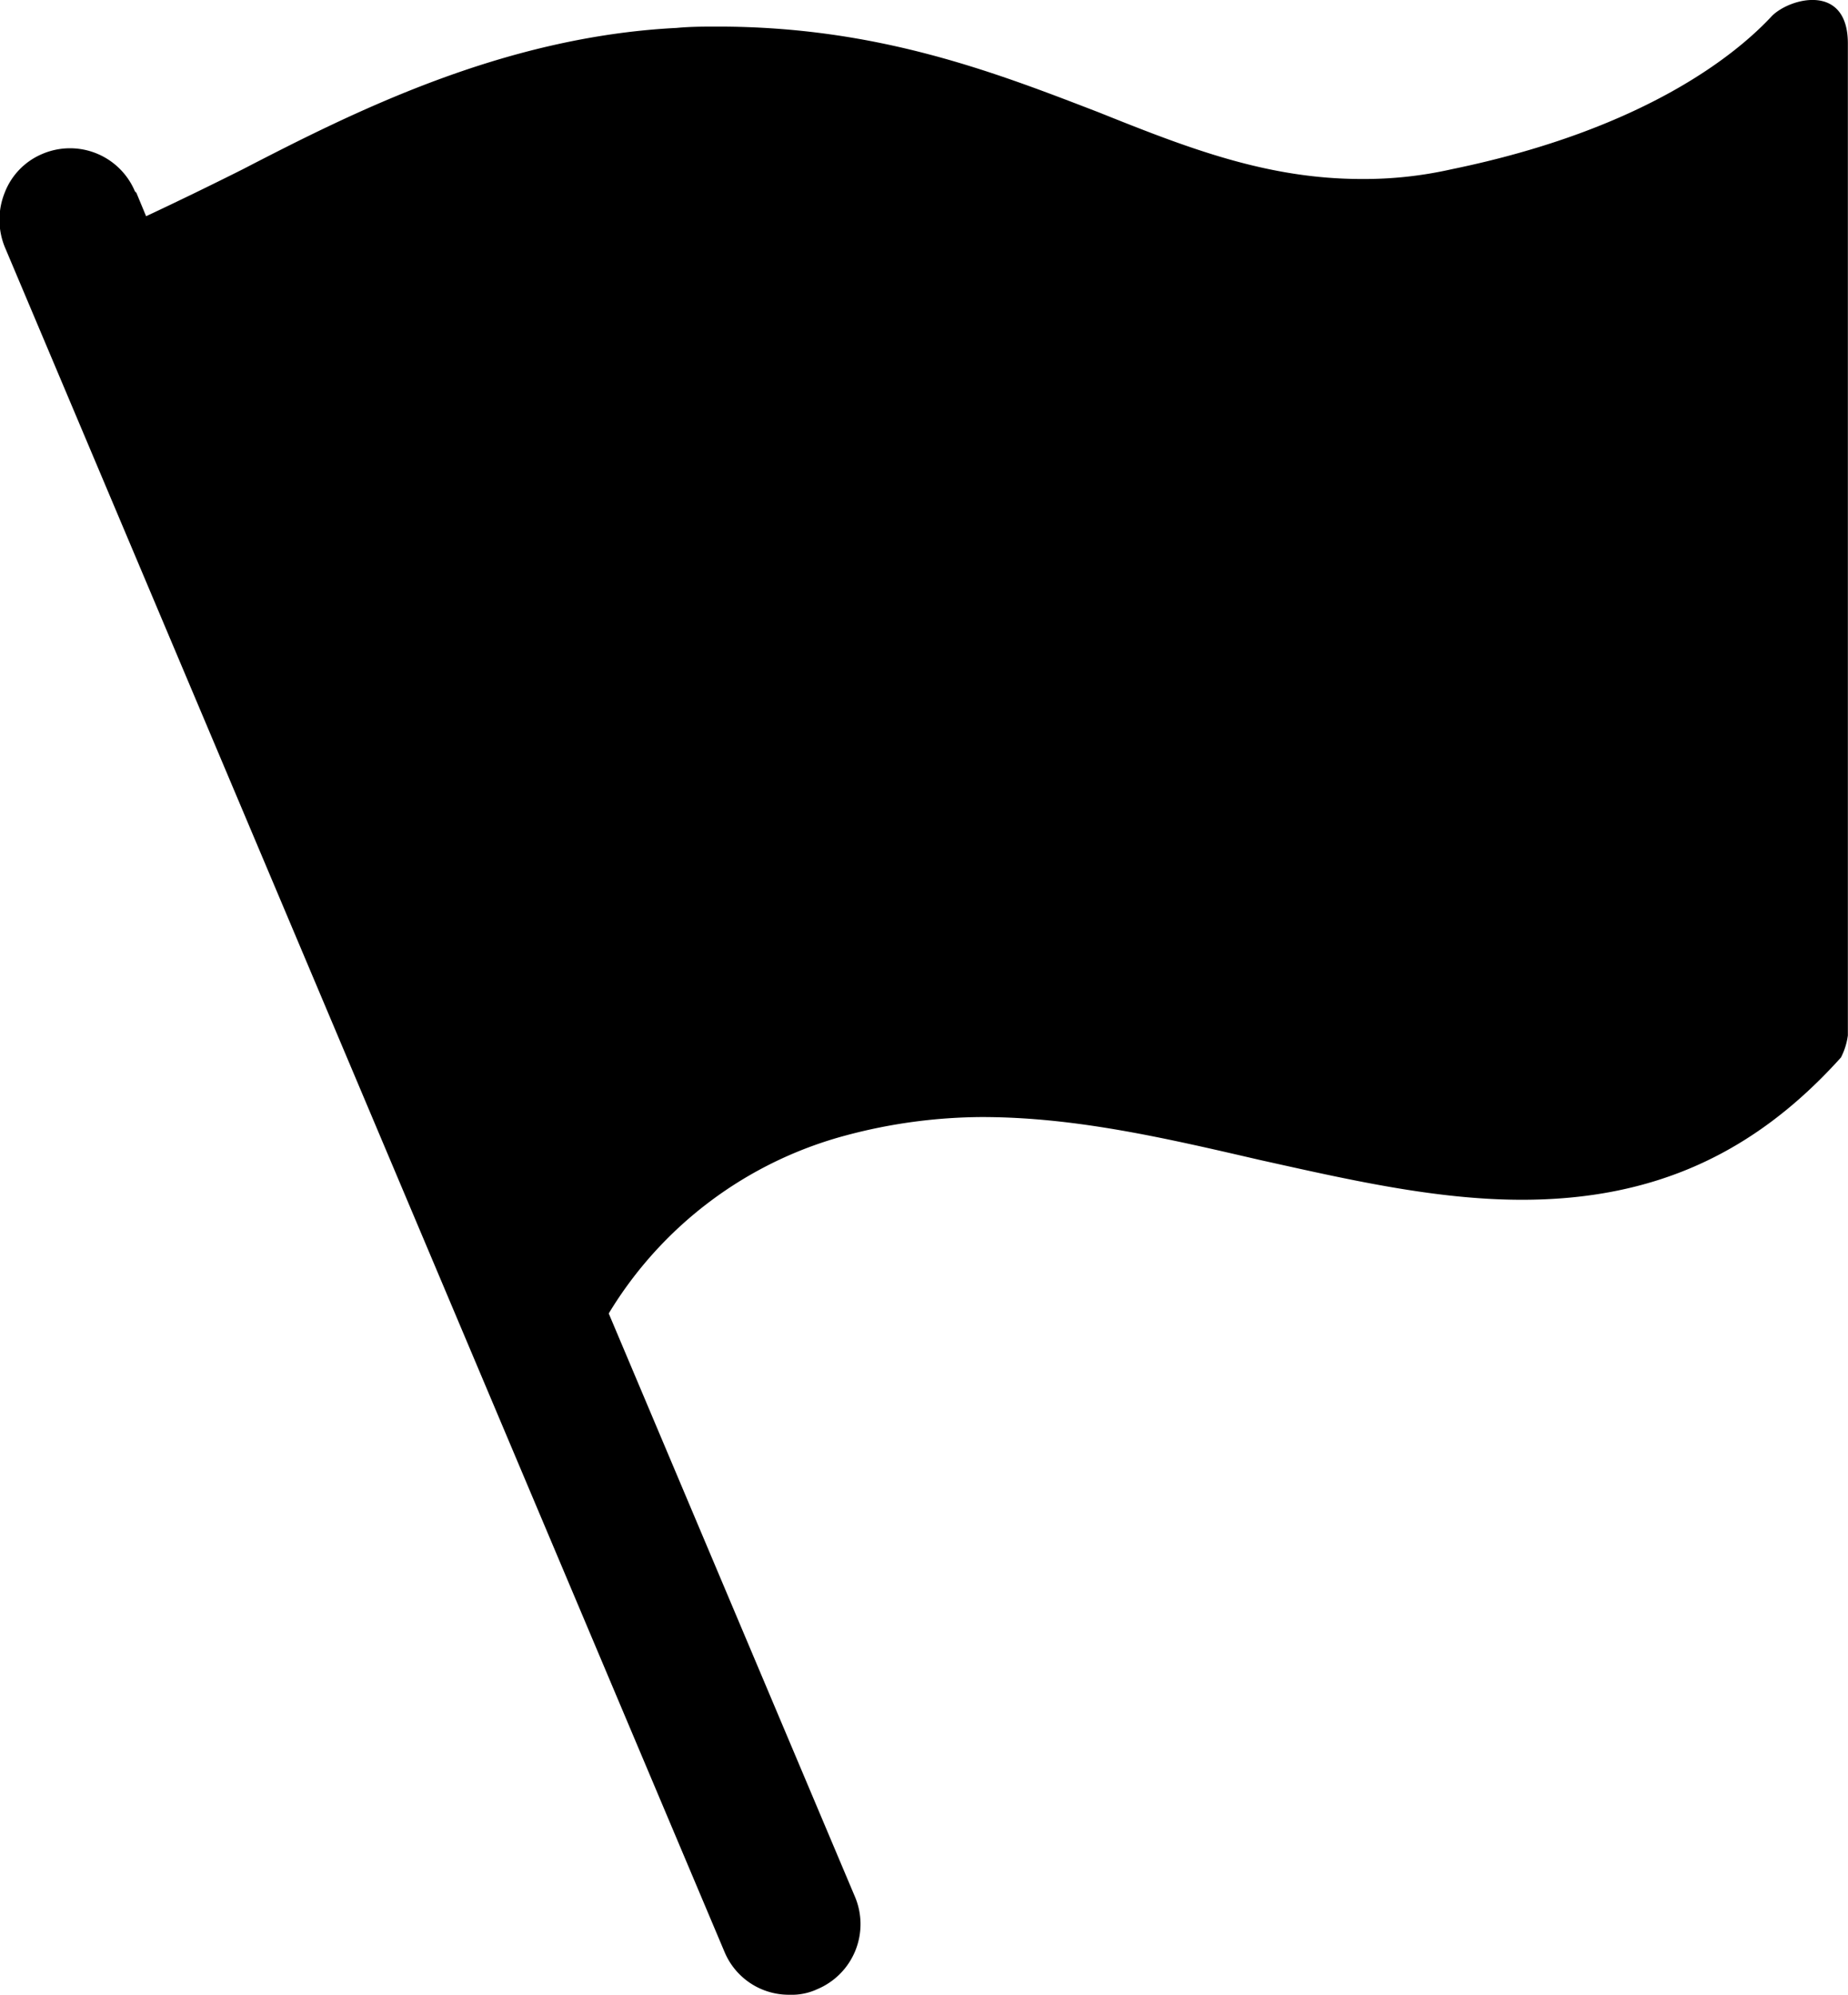 <svg id="图层_1" data-name="图层 1" xmlns="http://www.w3.org/2000/svg" viewBox="0 0 139.01 150"><g id="页面-1"><g id="_2.1首页_用户_" data-name="2.1首页（用户）"><g id="icon-数据处理"><g id="指令管理"><g id="icon-指令管理"><path id="路径" d="M144.5,3.27c0-4.57-4.36-3.43-5.71-2.07-2.6,2.8-9.46,8.52-24.11,11.53a29.82,29.82,0,0,1-6.75.73c-7.07,0-13-2.29-19.75-5C80.39,5.46,71.56,2,59.51,2c-1,0-2.08,0-3.12.1C43.29,2.76,32,8.47,23.76,12.73c-2.41,1.21-4.84,2.39-7.27,3.53l-.73-1.76-.11-.11a5.3,5.3,0,0,0-7-2.8,5.17,5.17,0,0,0-2.8,2.91,5.45,5.45,0,0,0,0,4.05L60,146.78A5.24,5.24,0,0,0,64.91,150a4.52,4.52,0,0,0,2.07-.42,5.3,5.3,0,0,0,2.81-7L51.29,98.77a29.82,29.82,0,0,1,17.88-13.4A40.18,40.18,0,0,1,79.35,84c7,0,13.72,1.56,20.89,3.22,6.54,1.45,13.19,3,19.74,3,9.87,0,17.46-3.43,24-10.7a5.08,5.08,0,0,0,.52-1.66V3.27Z" transform="translate(-5.5 0)"/></g></g></g></g></g></svg>